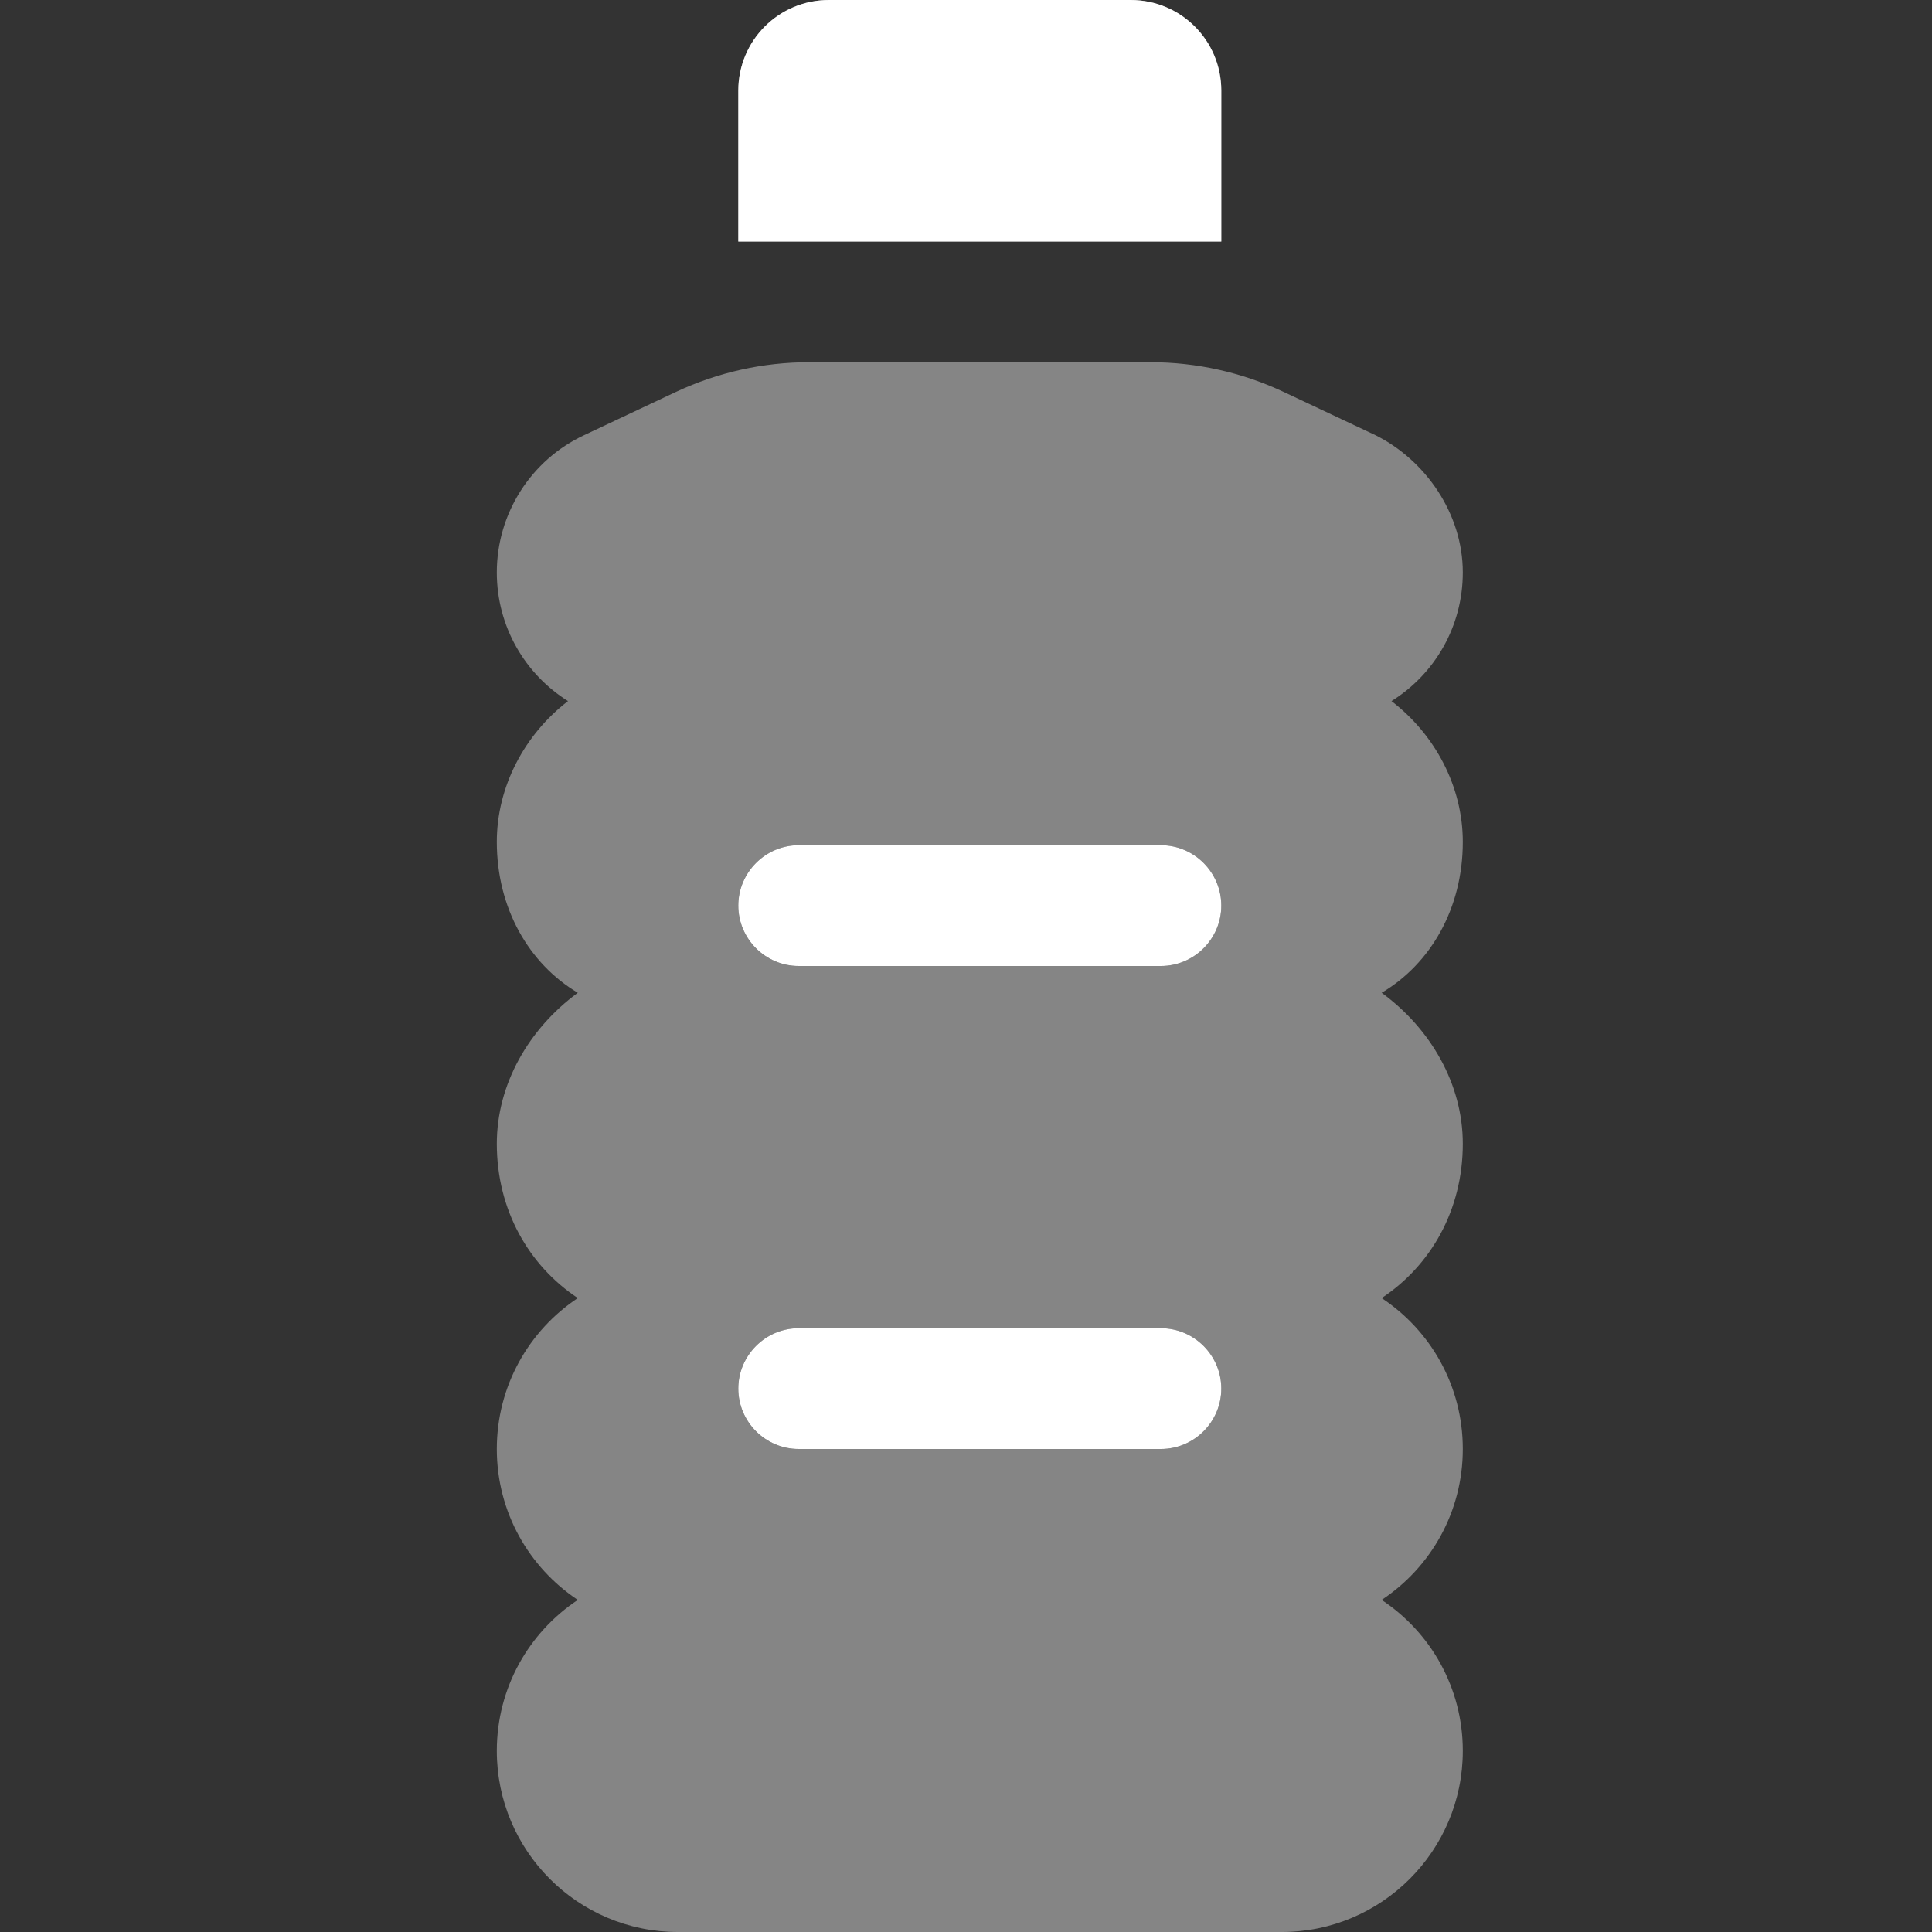 <svg width="35" height="35" viewBox="0 0 35 35" fill="none" xmlns="http://www.w3.org/2000/svg">
<rect x="0" y="0" width="35" height="35" fill="#333333" stroke="none"/>
<path d="M20.484 0C21.394 0 22.125 0.735 22.125 1.641V4.375H13.375V1.641C13.375 0.735 14.106 0 15.016 0H20.484ZM13.375 16.406C13.375 15.805 13.867 15.312 14.469 15.312H21.031C21.633 15.312 22.125 15.805 22.125 16.406C22.125 17.008 21.633 17.5 21.031 17.5H14.469C13.867 17.5 13.375 17.008 13.375 16.406ZM13.375 25.156C13.375 24.555 13.867 24.062 14.469 24.062H21.031C21.633 24.062 22.125 24.555 22.125 25.156C22.125 25.758 21.633 26.25 21.031 26.25H14.469C13.867 26.25 13.375 25.758 13.375 25.156Z" fill="white"/>
<path opacity="0.4" d="M20.484 0C21.394 0 22.125 0.735 22.125 1.641V4.375H13.375V1.641C13.375 0.735 14.106 0 15.016 0H20.484ZM9 10.37C9 9.304 9.618 8.333 10.585 7.882L12.254 7.096C13.005 6.745 13.826 6.562 14.653 6.562H20.847C21.674 6.562 22.494 6.745 23.246 7.096L24.914 7.882C25.823 8.333 26.5 9.304 26.5 10.37C26.5 11.354 25.987 12.216 25.208 12.701C25.994 13.303 26.5 14.246 26.5 15.251C26.5 16.454 25.919 17.459 25.03 17.985C25.919 18.635 26.5 19.64 26.5 20.72C26.5 21.923 25.919 22.928 25.03 23.516C25.919 24.104 26.5 25.108 26.5 26.25C26.5 27.392 25.919 28.396 25.03 28.984C25.919 29.572 26.5 30.577 26.5 31.719C26.5 33.53 25.03 35 23.219 35H12.281C10.469 35 9 33.53 9 31.719C9 30.577 9.582 29.572 10.467 28.984C9.582 28.396 9 27.392 9 26.25C9 25.108 9.582 24.104 10.467 23.516C9.582 22.928 9 21.923 9 20.72C9 19.64 9.582 18.635 10.467 17.985C9.582 17.459 9 16.454 9 15.251C9 14.246 9.506 13.303 10.29 12.701C9.515 12.216 9 11.354 9 10.37ZM14.469 17.5H21.031C21.633 17.5 22.125 17.008 22.125 16.406C22.125 15.805 21.633 15.312 21.031 15.312H14.469C13.867 15.312 13.375 15.805 13.375 16.406C13.375 17.008 13.867 17.5 14.469 17.5ZM14.469 24.062C13.867 24.062 13.375 24.555 13.375 25.156C13.375 25.758 13.867 26.25 14.469 26.25H21.031C21.633 26.25 22.125 25.758 22.125 25.156C22.125 24.555 21.633 24.062 21.031 24.062H14.469Z" fill="white"/>
</svg>
